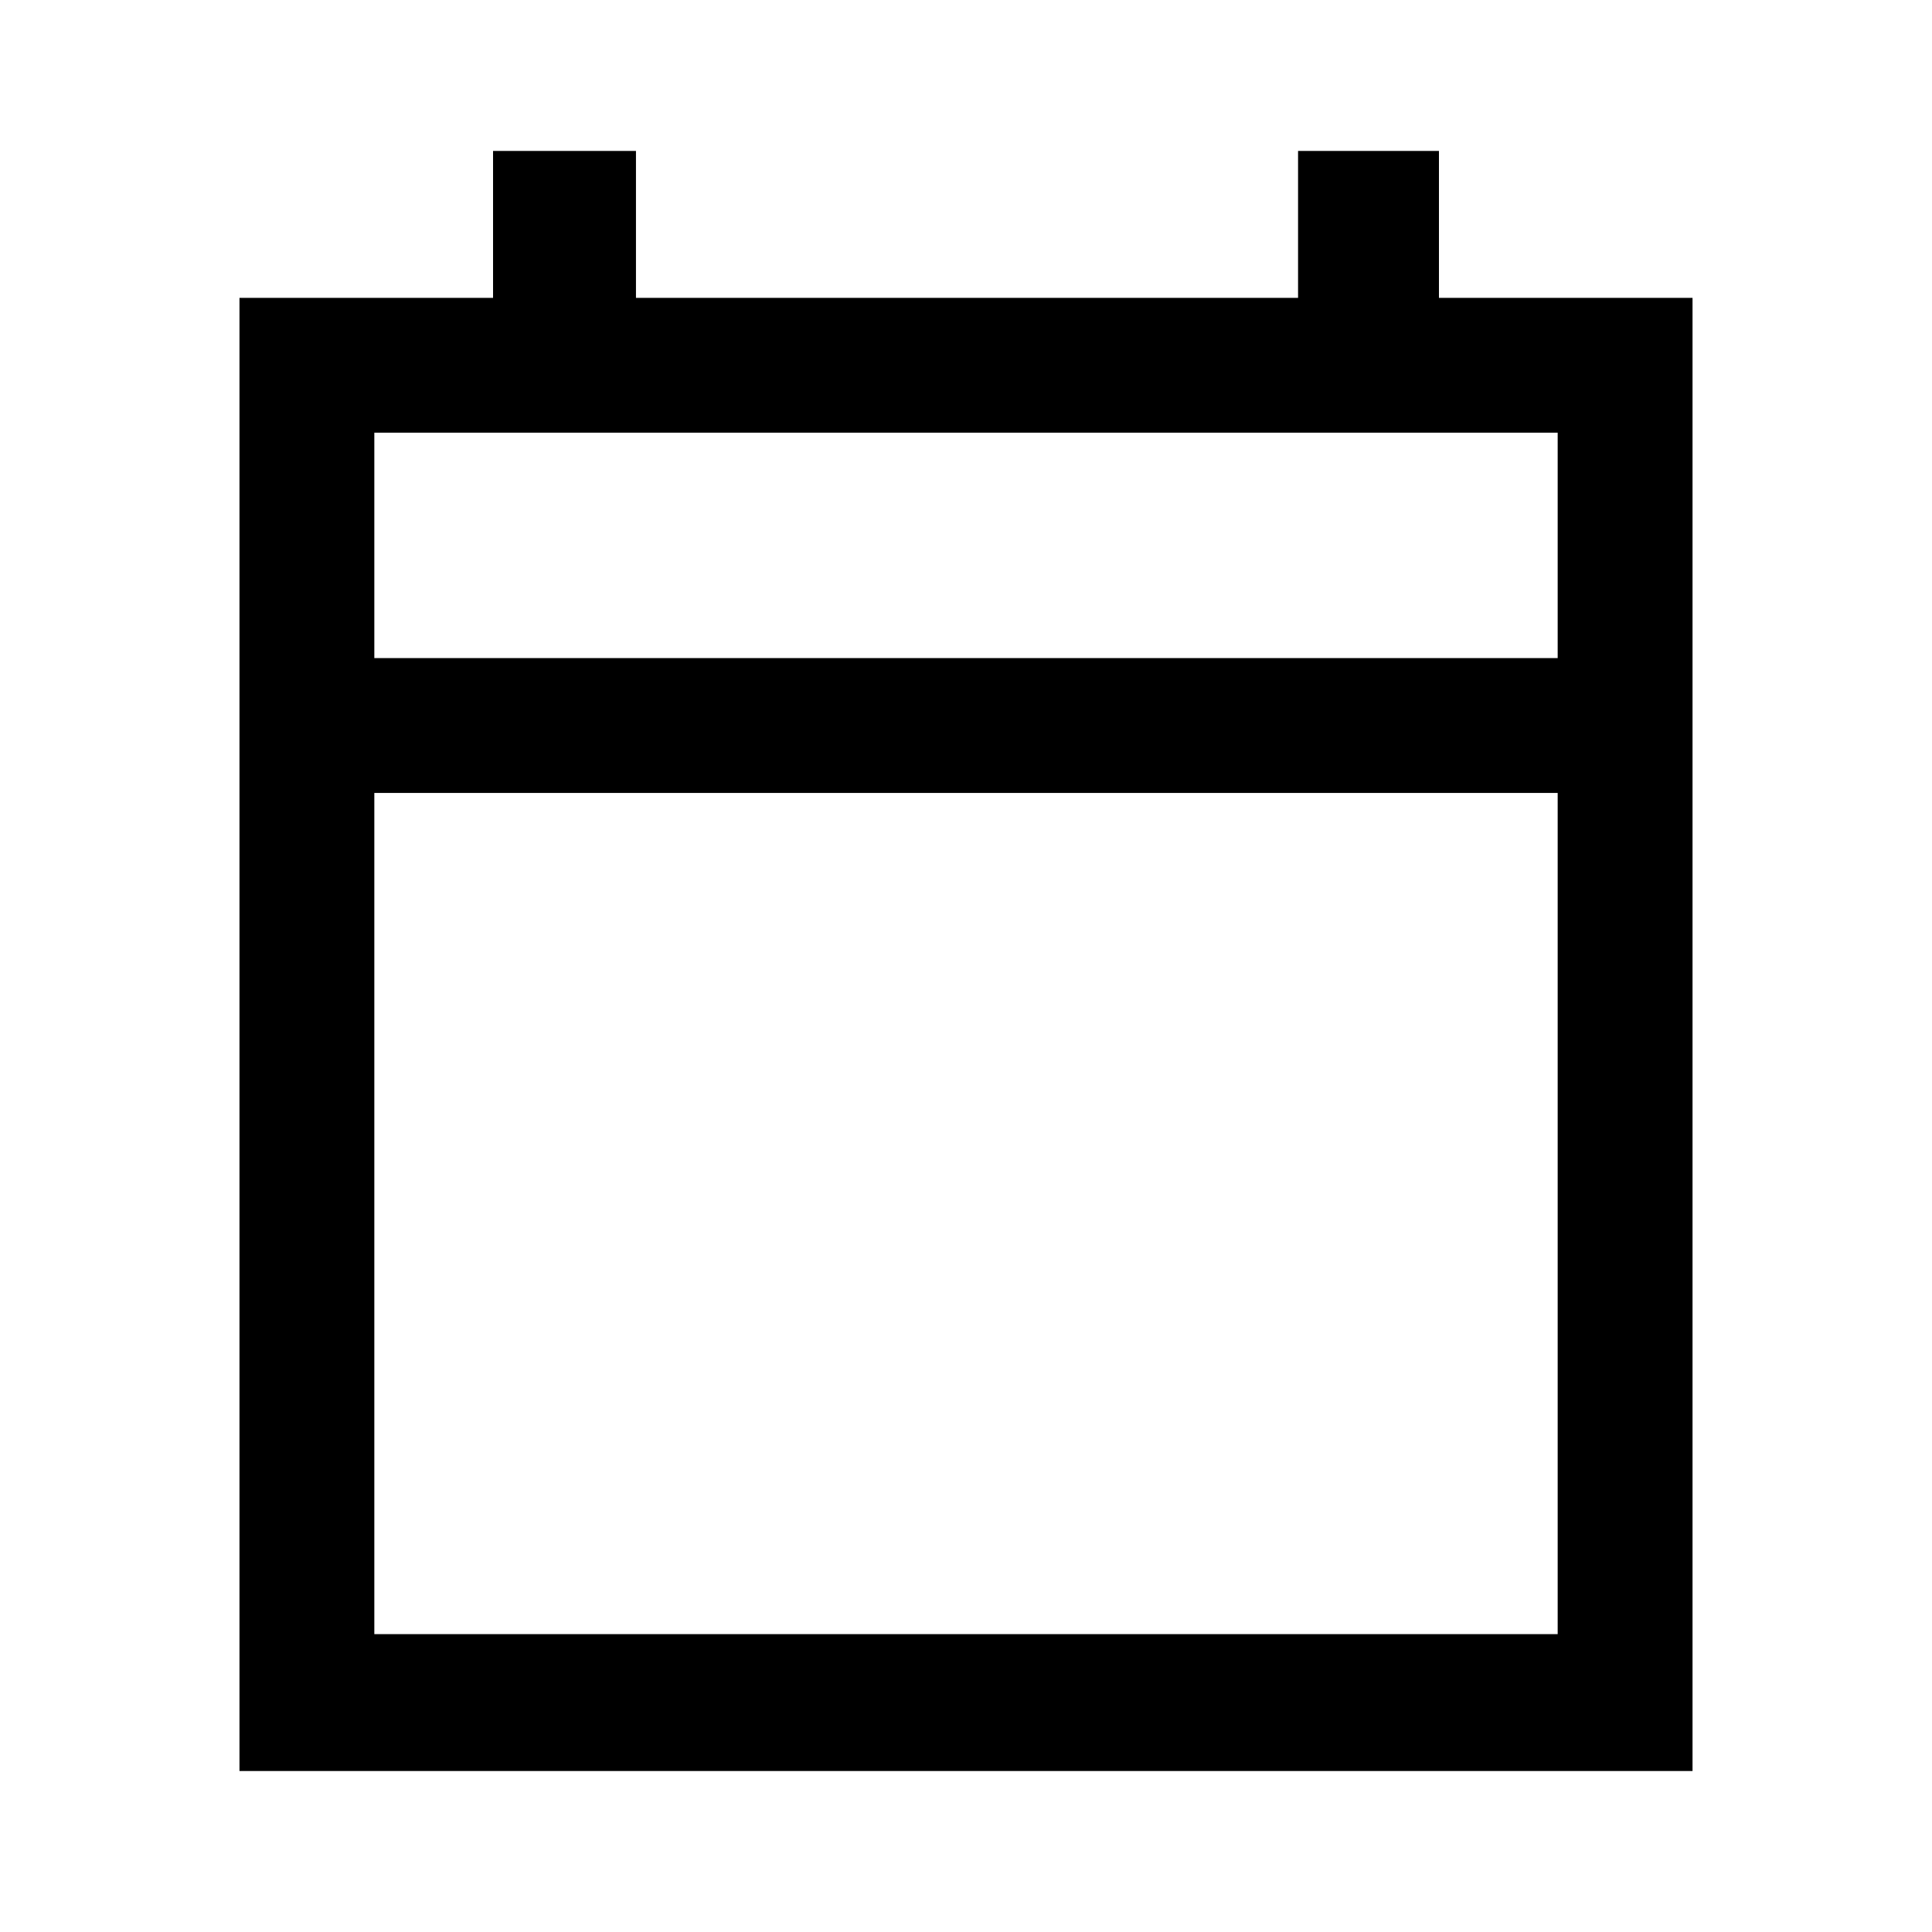 <svg xmlns="http://www.w3.org/2000/svg" height="40" width="40"><path d="M4.958 36.667v-30.5h5.25V3.125h2.959v3.042h13.708V3.125h2.917v3.042h5.25v30.5Zm2.792-2.834h24.5V16.417H7.75Zm0-20.208h24.5V8.958H7.75Zm0 0V8.958v4.667Z"/></svg>